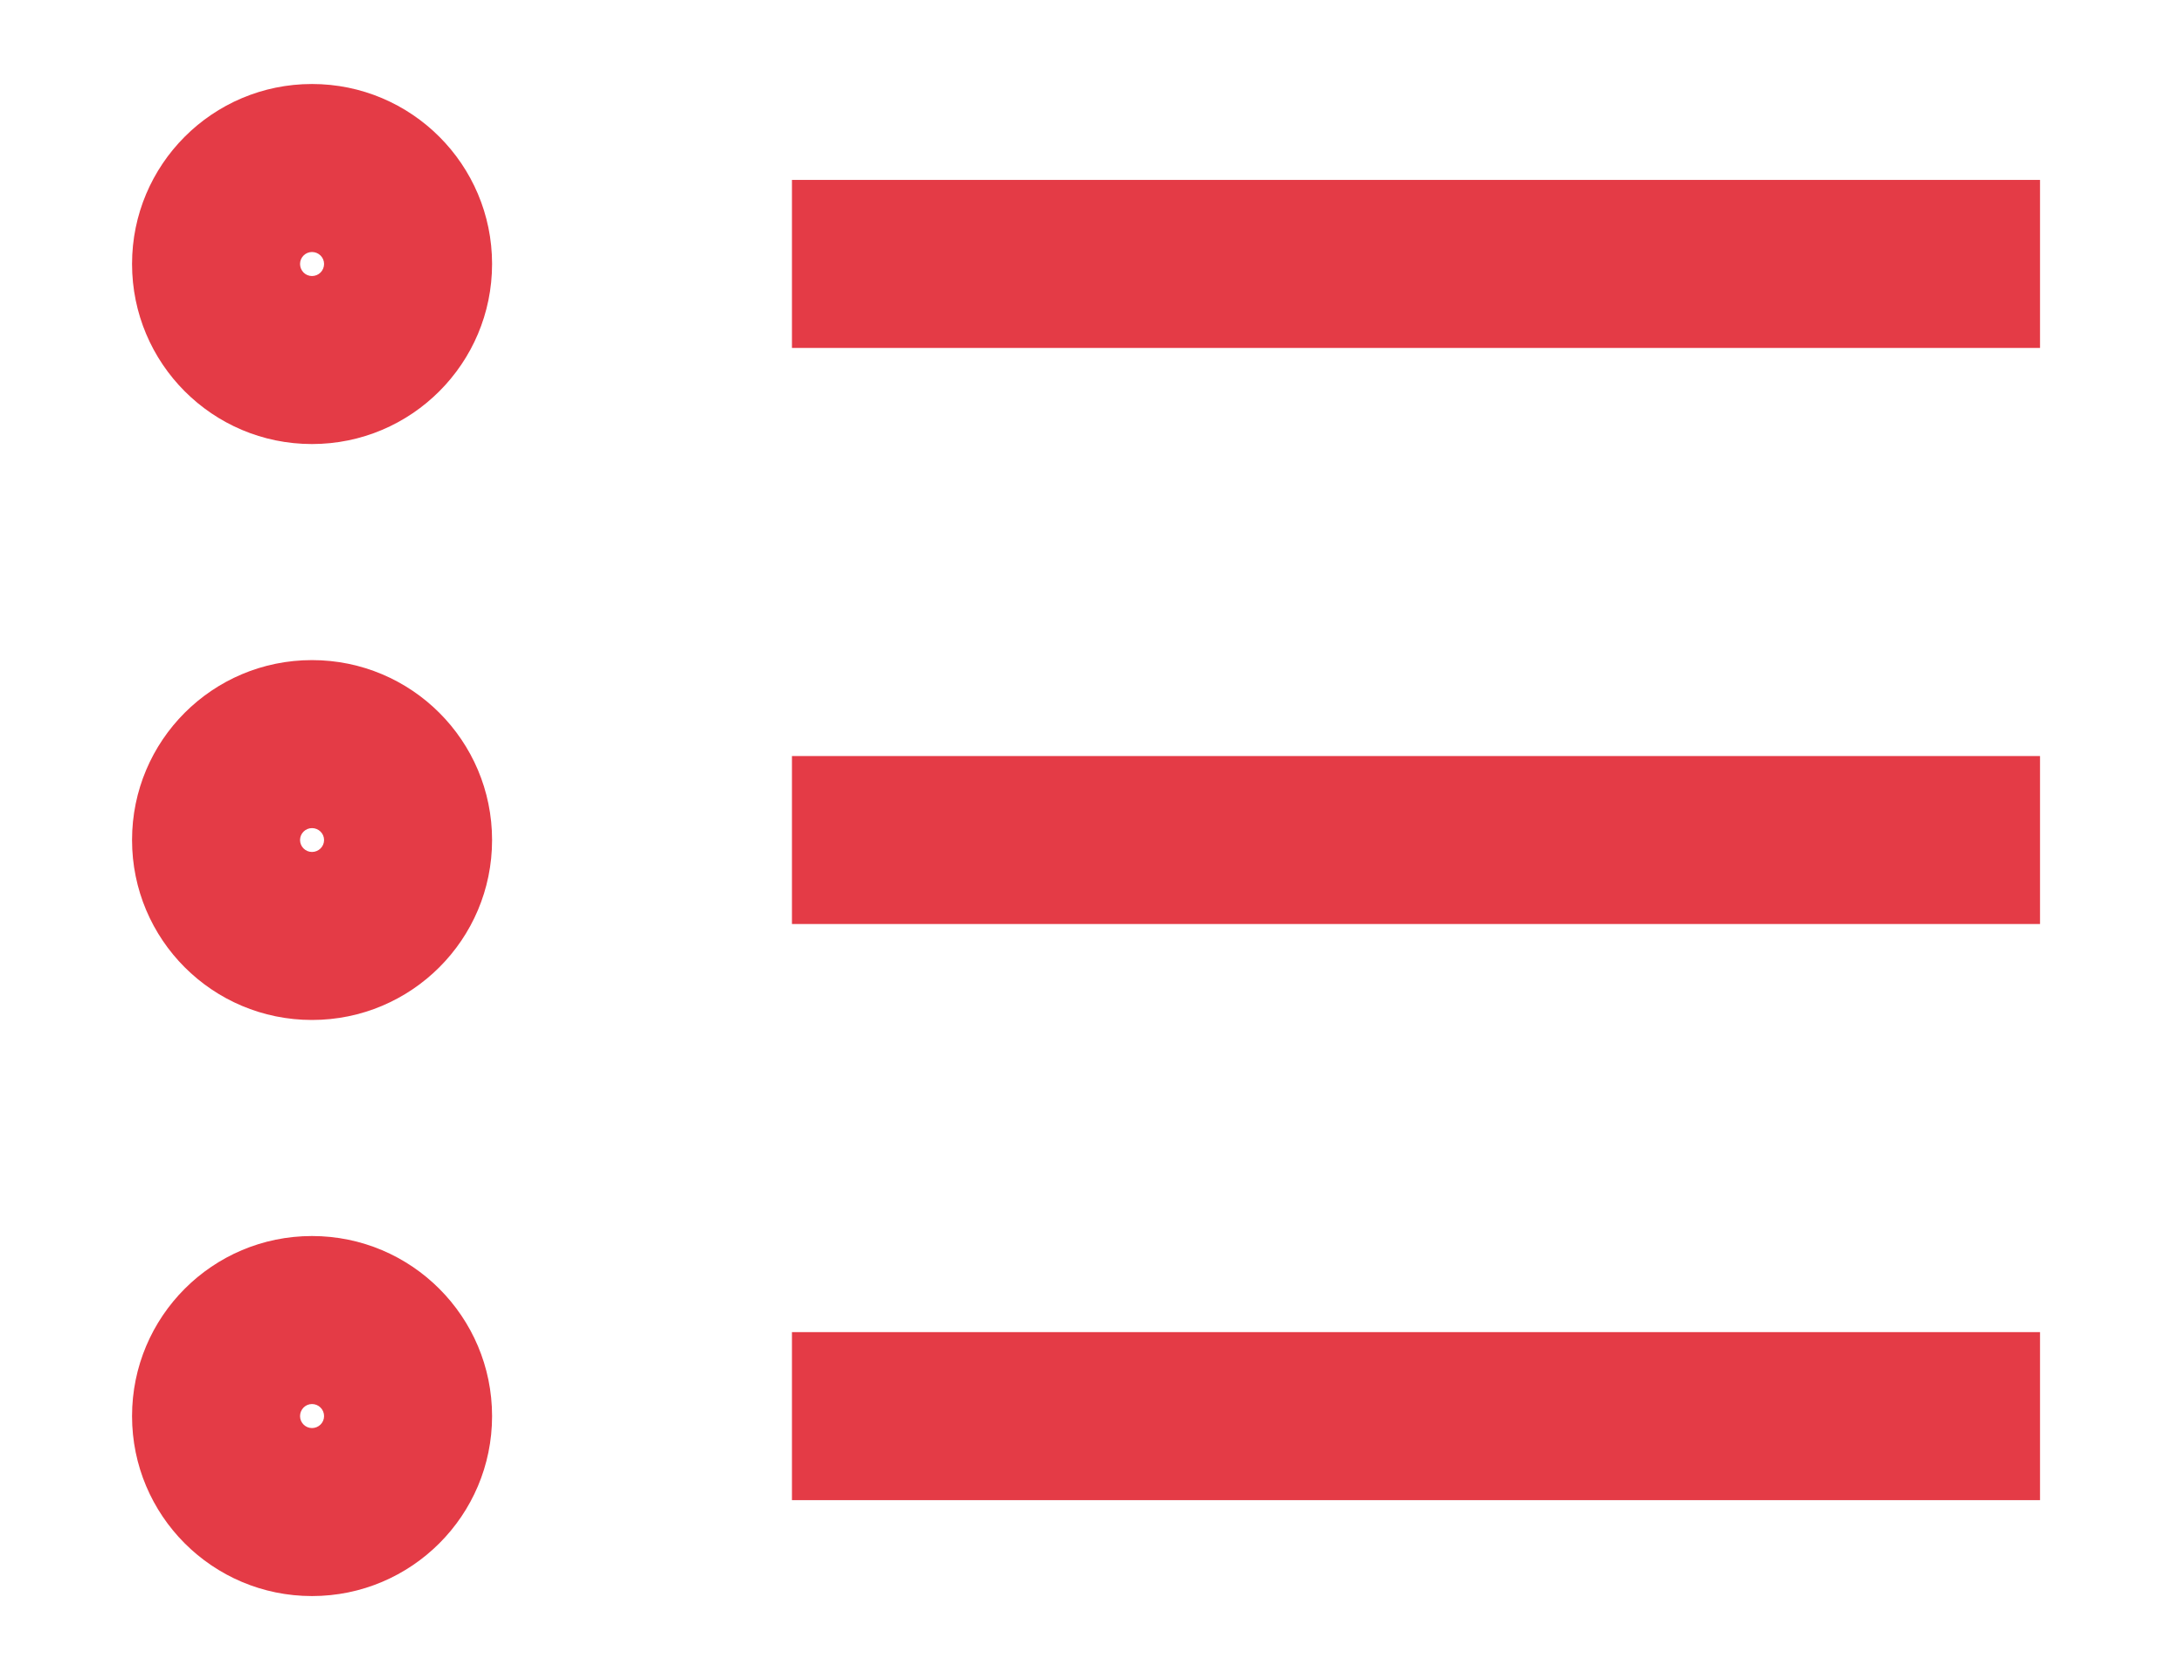 <svg width="13" height="10" viewBox="0 0 13 10" fill="none" xmlns="http://www.w3.org/2000/svg">
  <path d="M4.714 2.071H12.143V1.071H4.714V2.071ZM4.714 5.5H12.143V4.5H4.714V5.5ZM4.714 8.929H12.143V7.929H4.714V8.929ZM1.929 1.571C1.929 1.611 1.897 1.643 1.857 1.643V2.643C2.449 2.643 2.929 2.163 2.929 1.571H1.929ZM1.857 1.643C1.818 1.643 1.786 1.611 1.786 1.571H0.786C0.786 2.163 1.265 2.643 1.857 2.643V1.643ZM1.786 1.571C1.786 1.532 1.818 1.5 1.857 1.5V0.5C1.265 0.5 0.786 0.98 0.786 1.571H1.786ZM1.857 1.5C1.897 1.5 1.929 1.532 1.929 1.571H2.929C2.929 0.98 2.449 0.5 1.857 0.5V1.5ZM1.929 5C1.929 5.039 1.897 5.071 1.857 5.071V6.071C2.449 6.071 2.929 5.592 2.929 5H1.929ZM1.857 5.071C1.818 5.071 1.786 5.039 1.786 5H0.786C0.786 5.592 1.265 6.071 1.857 6.071V5.071ZM1.786 5C1.786 4.961 1.818 4.929 1.857 4.929V3.929C1.265 3.929 0.786 4.408 0.786 5H1.786ZM1.857 4.929C1.897 4.929 1.929 4.961 1.929 5H2.929C2.929 4.408 2.449 3.929 1.857 3.929V4.929ZM1.929 8.429C1.929 8.468 1.897 8.5 1.857 8.5V9.5C2.449 9.5 2.929 9.02 2.929 8.429H1.929ZM1.857 8.5C1.818 8.5 1.786 8.468 1.786 8.429H0.786C0.786 9.02 1.265 9.5 1.857 9.5V8.5ZM1.786 8.429C1.786 8.389 1.818 8.357 1.857 8.357V7.357C1.265 7.357 0.786 7.837 0.786 8.429H1.786ZM1.857 8.357C1.897 8.357 1.929 8.389 1.929 8.429H2.929C2.929 7.837 2.449 7.357 1.857 7.357V8.357Z" fill="#E43B46" />
</svg>
